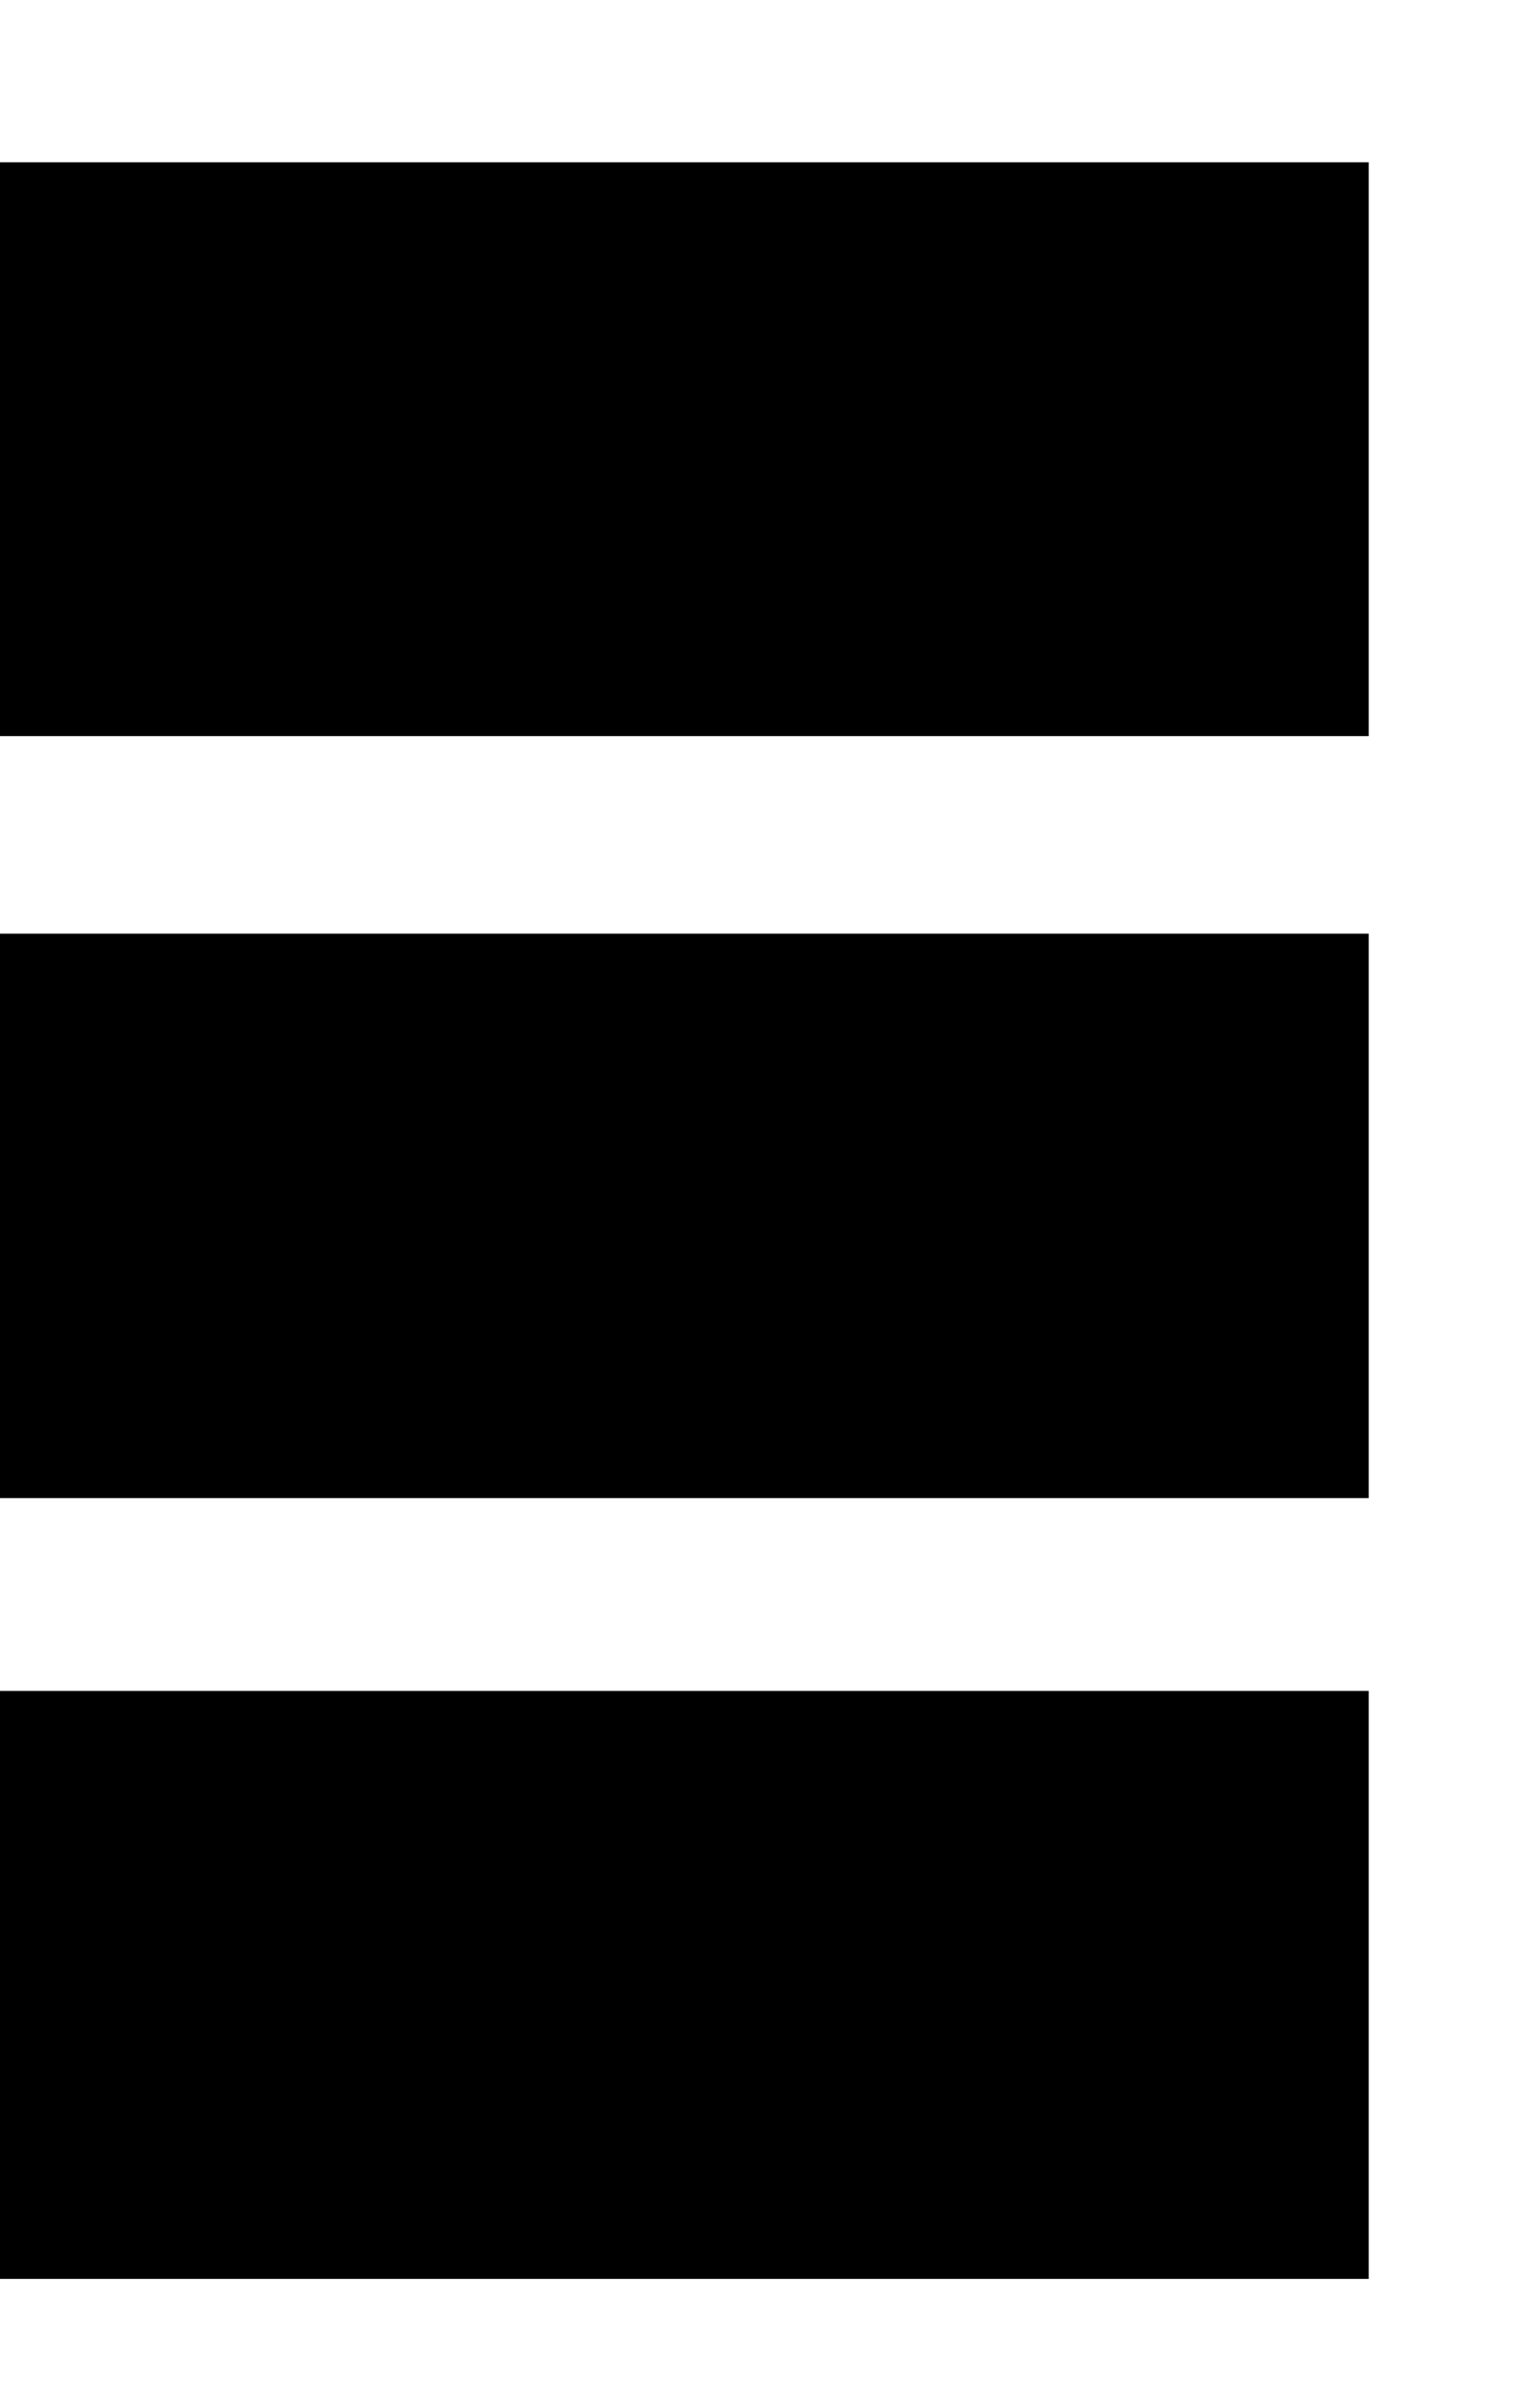 <?xml version="1.0" encoding="utf-8"?>
<!-- Generator: Adobe Illustrator 16.0.0, SVG Export Plug-In . SVG Version: 6.00 Build 0)  -->
<!DOCTYPE svg PUBLIC "-//W3C//DTD SVG 1.1//EN" "http://www.w3.org/Graphics/SVG/1.1/DTD/svg11.dtd">
<svg version="1.1" id="图层_1" xmlns="http://www.w3.org/2000/svg" xmlns:xlink="http://www.w3.org/1999/xlink" x="0px" y="0px"
	 width="325.5px" height="512px" viewBox="186.5 0 325.5 512" enable-background="new 186.5 0 325.5 512" xml:space="preserve">
<rect x="186.5" y="34.5" width="291" height="122"/>
<rect x="186.5" y="359.5" width="291" height="125"/>
<rect x="186.5" y="198.5" width="291" height="120"/>
</svg>

